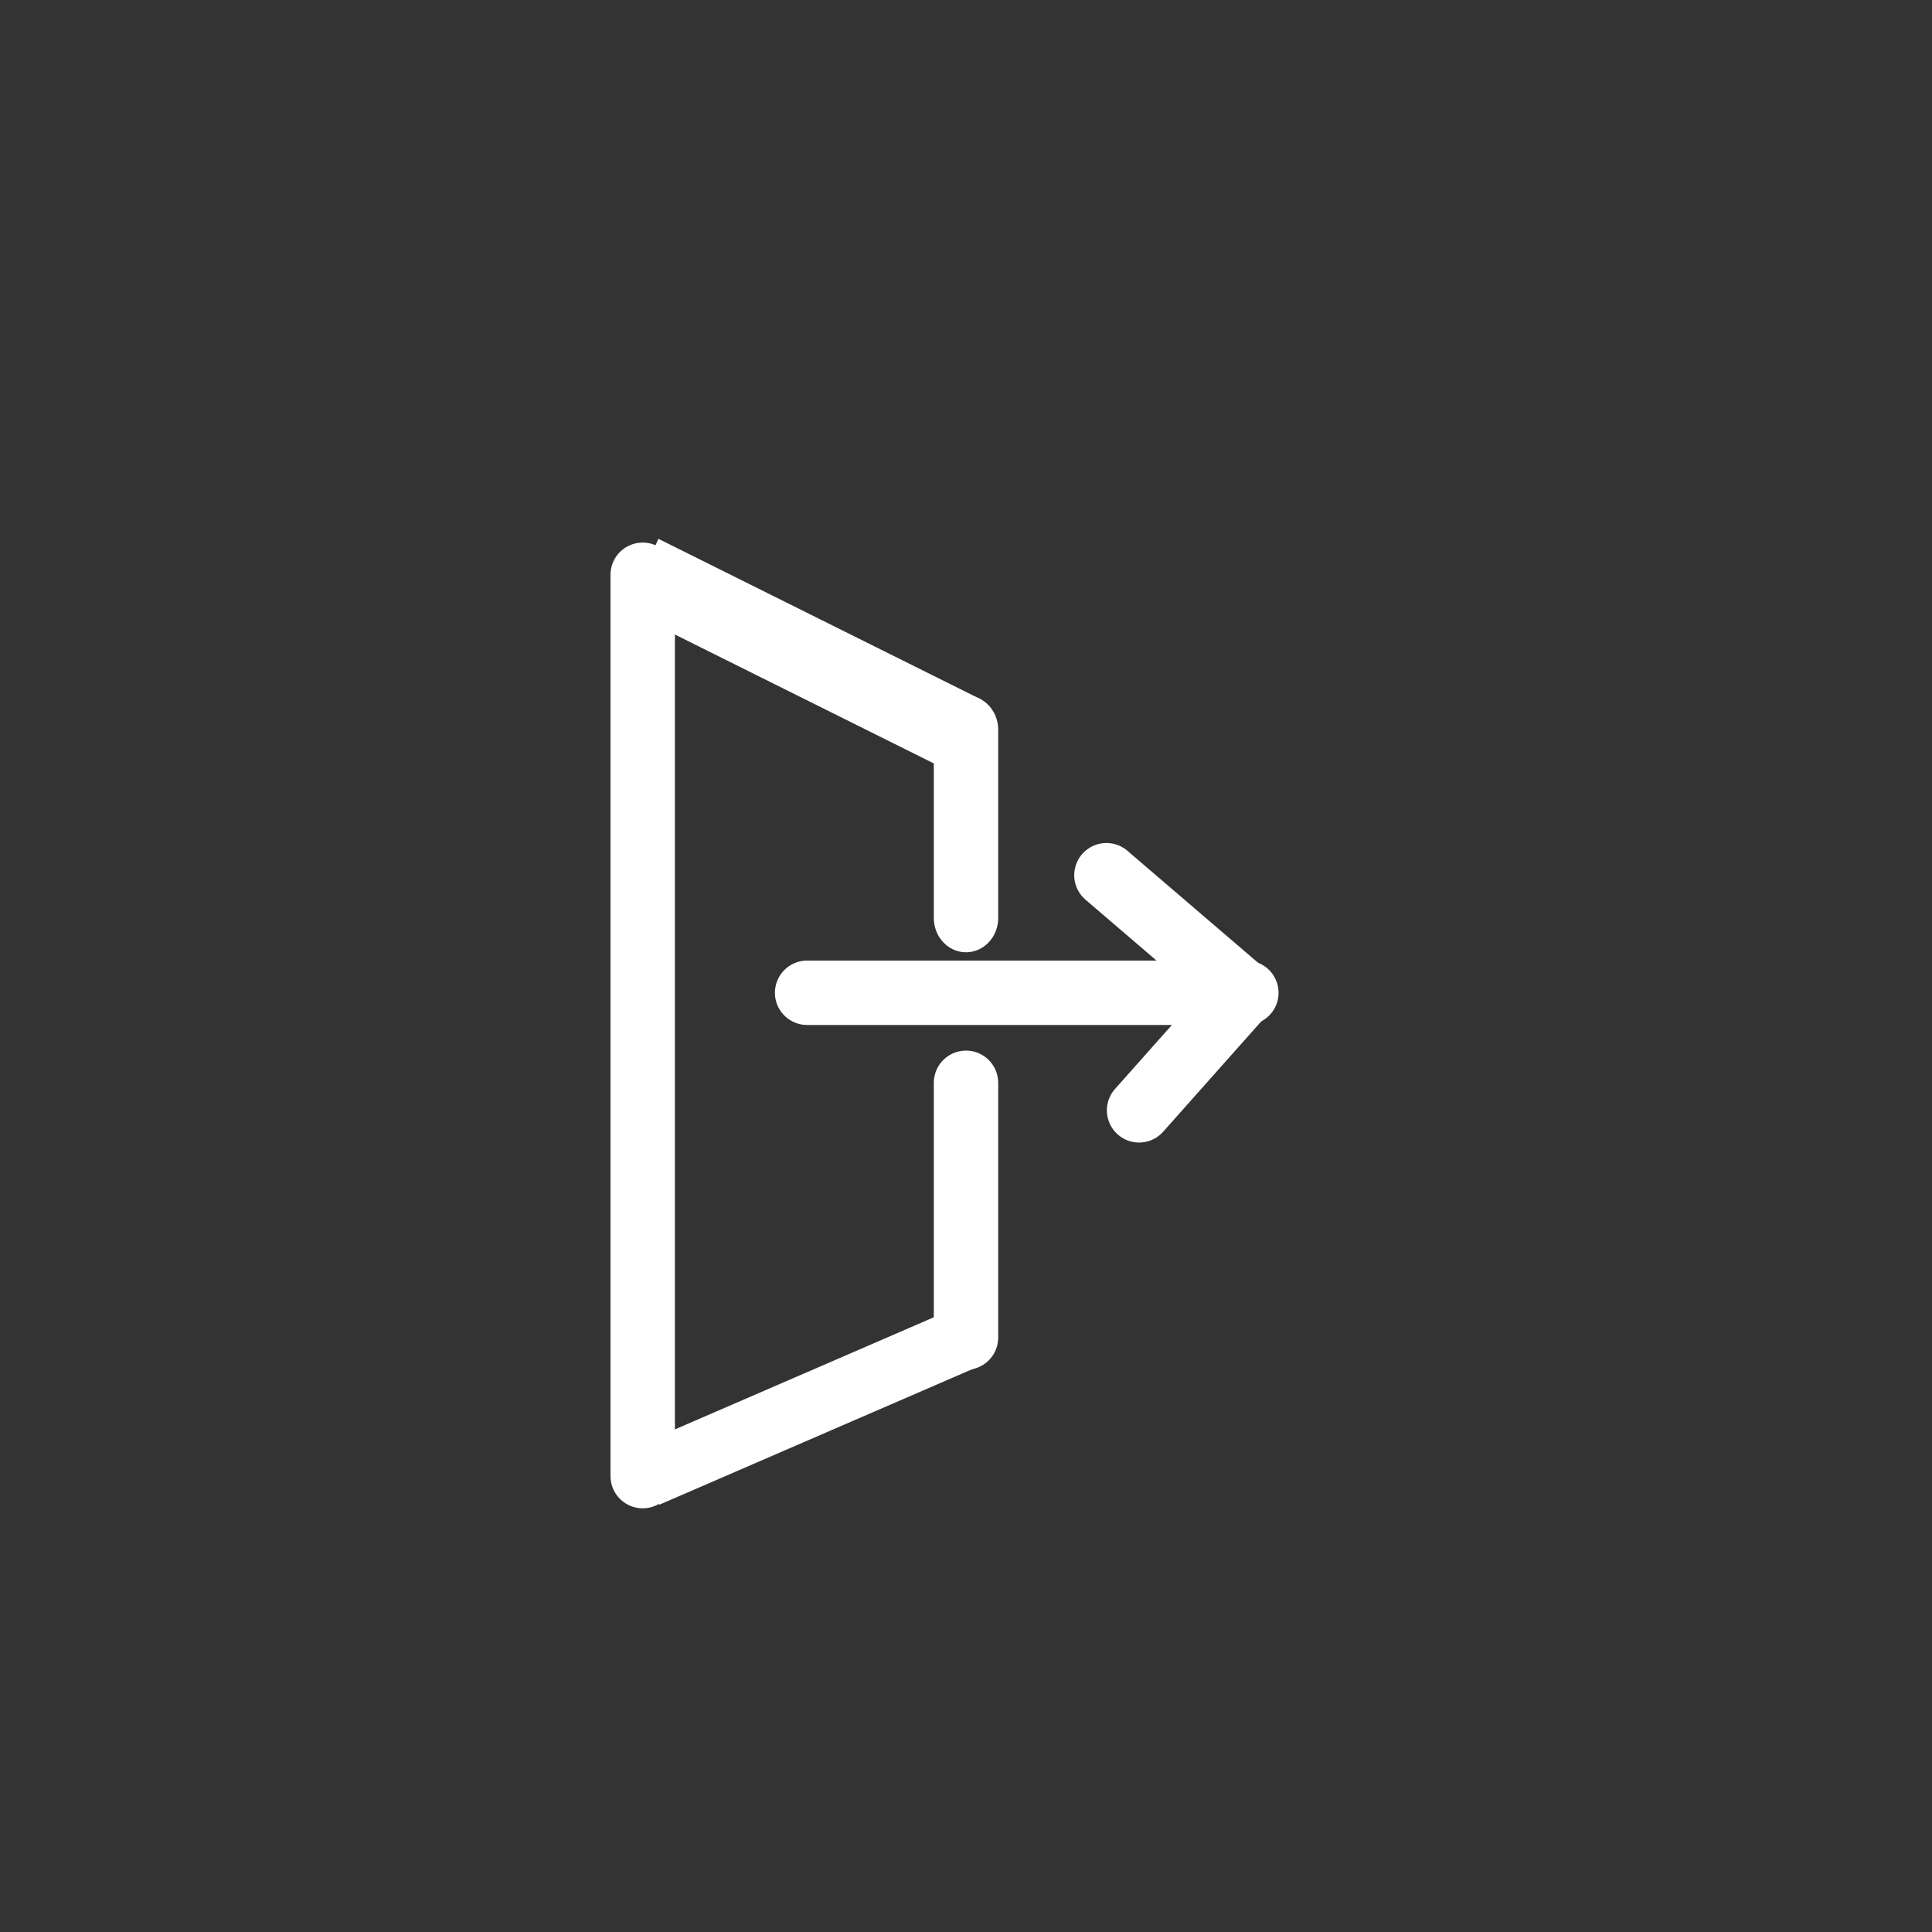 <svg id="e9yLzrlNaAE1" xmlns="http://www.w3.org/2000/svg" xmlns:xlink="http://www.w3.org/1999/xlink" viewBox="0 0 300 300" shape-rendering="geometricPrecision" text-rendering="geometricPrecision" project-id="c2c4385cc1104490ba188c9478b692aa" export-id="7a5212b6765c4b18aa917b568bae65fc" cached="false"><rect x="0" y="0" width="300" height="300" fill="#333333" stroke="none"/><line x1="0" y1="-69.98" x2="0" y2="69.98" transform="translate(99.797 159.229)" fill="none" stroke="#fff" stroke-width="10" stroke-linecap="round"/><line x1="-25.101" y1="13.185" x2="25.101" y2="-13.185" transform="matrix(.933 0.091-.096 0.984 125.329 218.389)" fill="none" stroke="#fff" stroke-width="10"/><line x1="-21.805" y1="-10.142" x2="21.805" y2="10.142" transform="matrix(1.151 0 0 1.232 124.899 101.742)" fill="none" stroke="#fff" stroke-width="10"/><line x1="-34.102" y1="0" x2="34.102" y2="0" transform="translate(159.431 154.158)" fill="none" stroke="#fff" stroke-width="10" stroke-linecap="round"/><line x1="10.649" y1="9.128" x2="-10.649" y2="-9.128" transform="translate(182.454 145.03)" fill="none" stroke="#fff" stroke-width="10" stroke-linecap="round"/><line x1="8.114" y1="-9.128" x2="-8.114" y2="9.128" transform="translate(184.99 163.286)" fill="none" stroke="#fff" stroke-width="10" stroke-linecap="round"/><line x1="0" y1="19.777" x2="0" y2="-19.777" transform="matrix(-1 0 0 1 150 187.915)" fill="none" stroke="#fff" stroke-width="10" stroke-linecap="round"/><line x1="0" y1="-13.692" x2="0" y2="13.692" transform="matrix(-1 0 0 1.067 150 127.925)" fill="none" stroke="#fff" stroke-width="10" stroke-linecap="round"/></svg>
